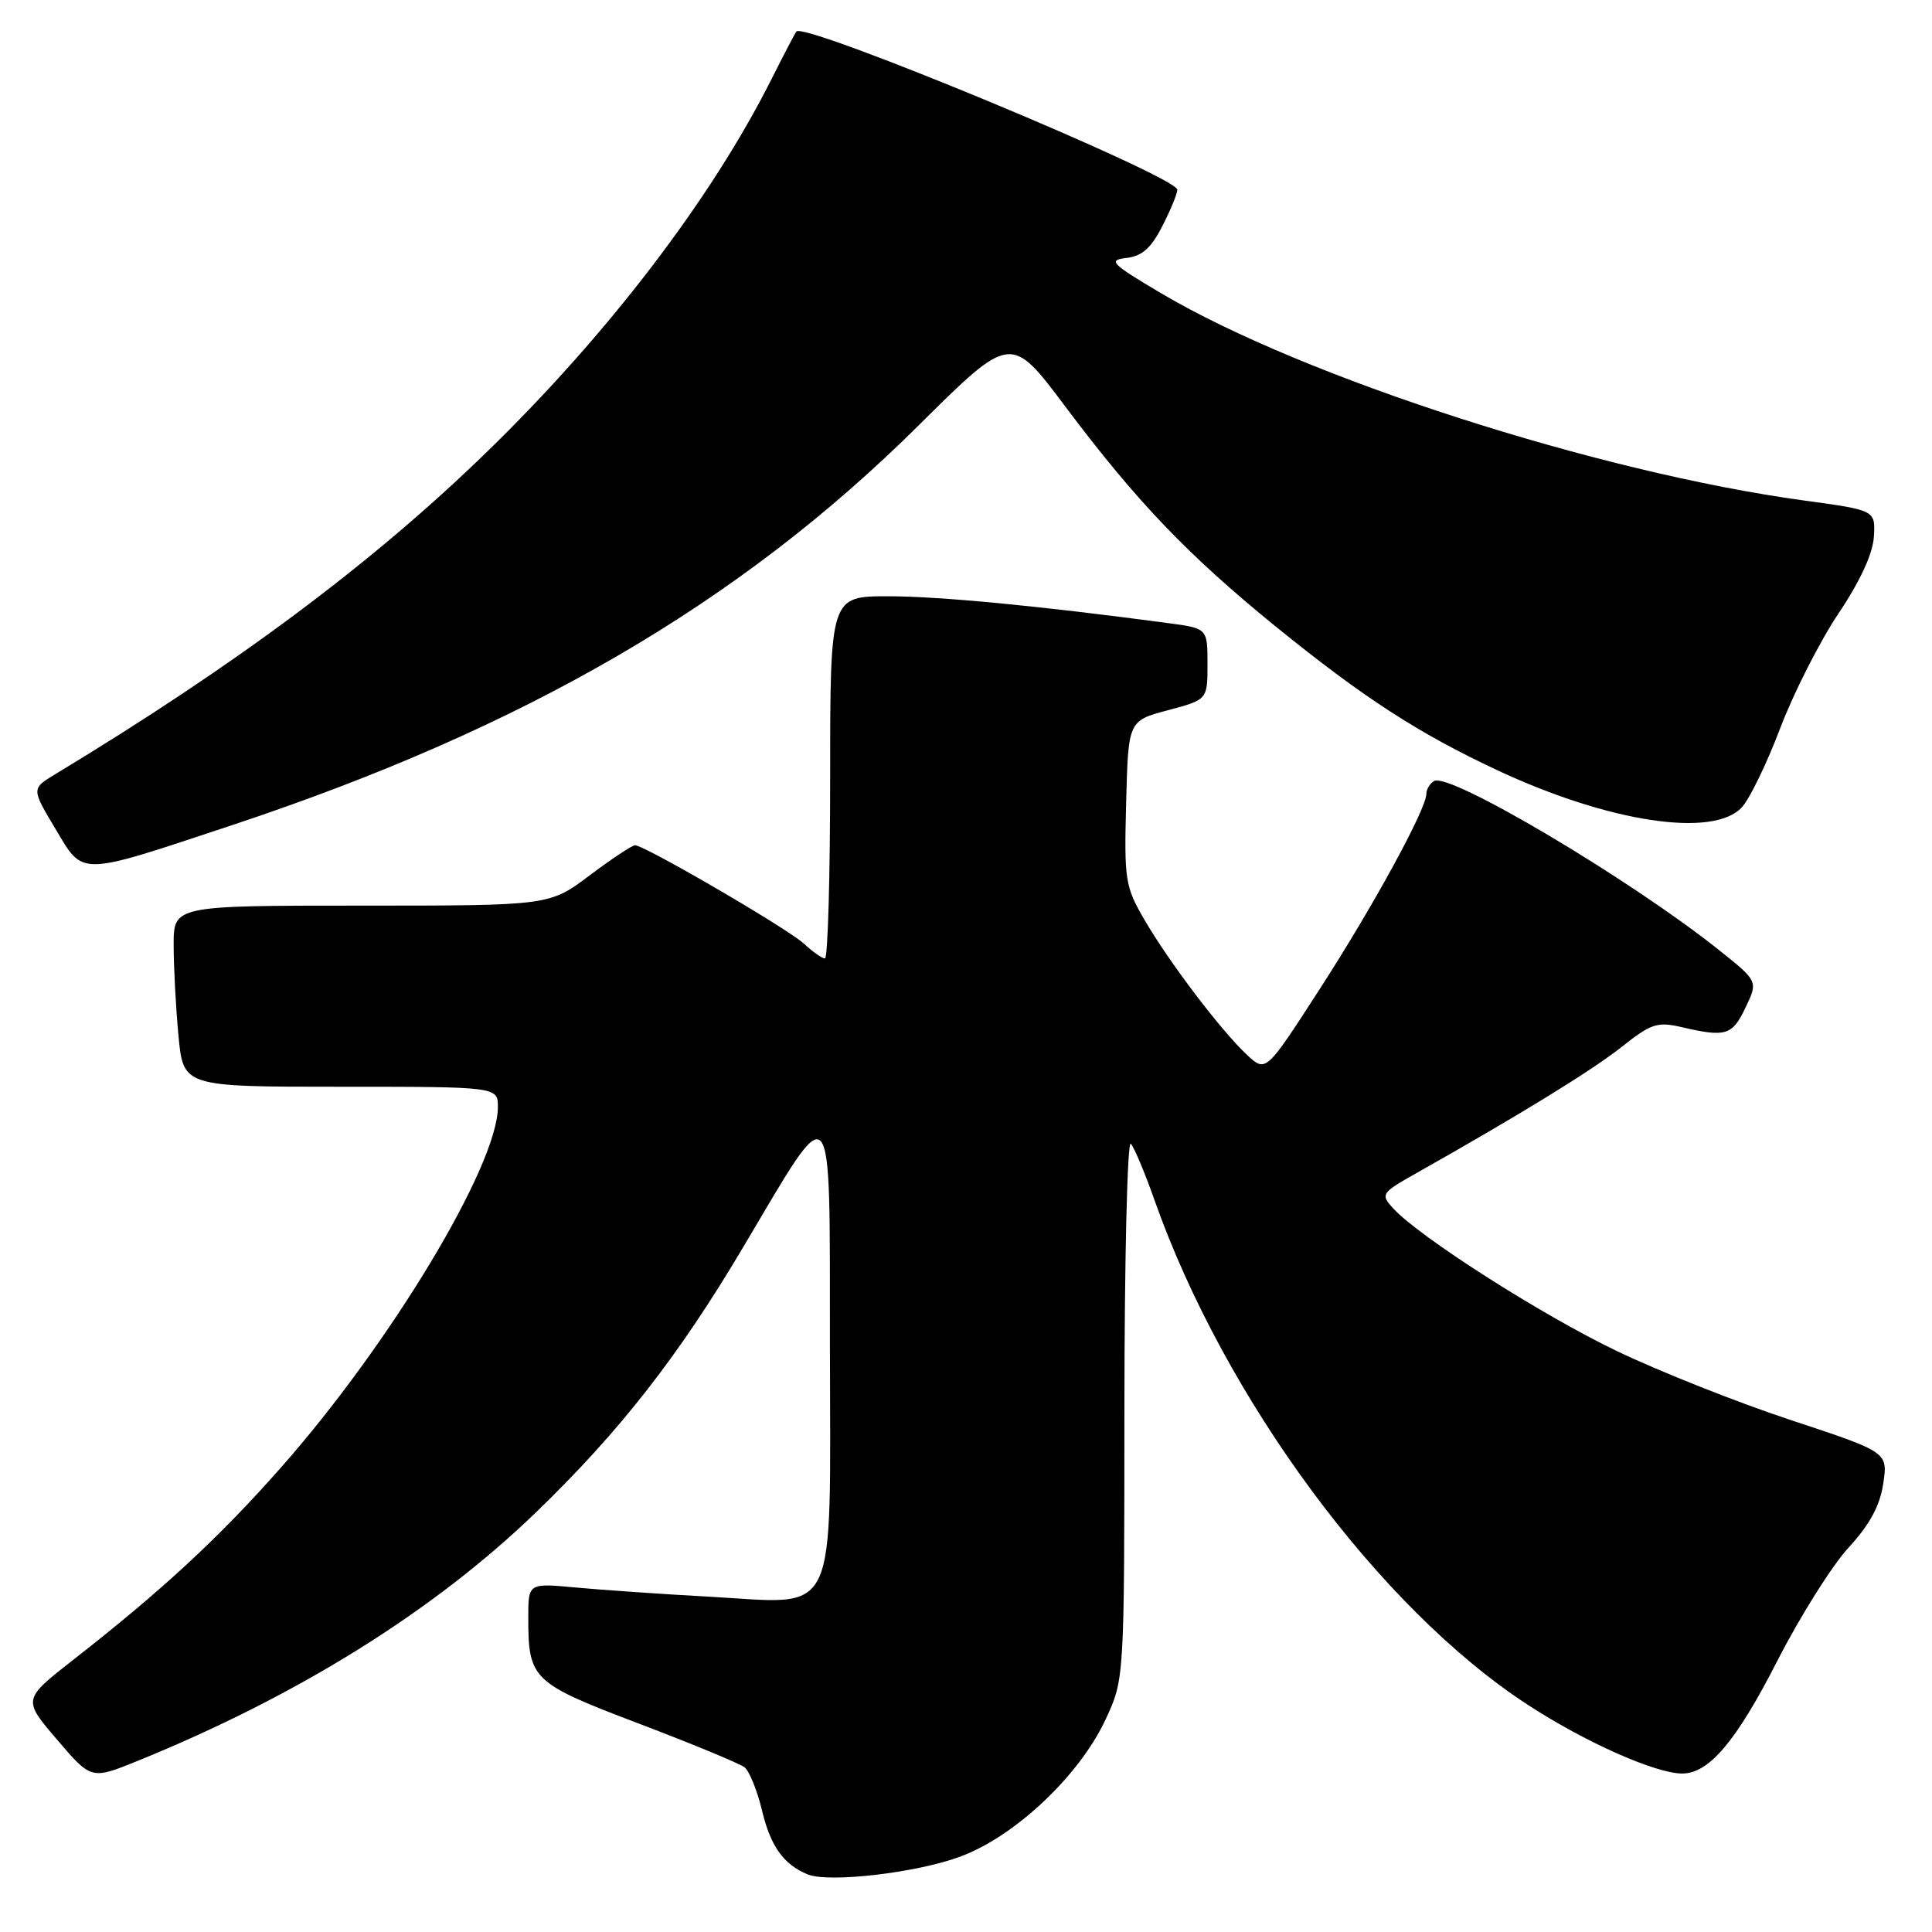 <?xml version="1.0" encoding="UTF-8" standalone="no"?>
<!DOCTYPE svg PUBLIC "-//W3C//DTD SVG 1.1//EN" "http://www.w3.org/Graphics/SVG/1.1/DTD/svg11.dtd" >
<svg xmlns="http://www.w3.org/2000/svg" xmlns:xlink="http://www.w3.org/1999/xlink" version="1.1" viewBox="0 0 256 256">
 <g >
 <path fill="currentColor"
d=" M 127.30 245.99 C 134.57 243.27 143.04 235.25 146.50 227.83 C 148.98 222.50 148.98 222.50 148.99 186.55 C 149.00 166.78 149.38 151.03 149.84 151.55 C 150.30 152.07 151.71 155.43 152.97 159.00 C 162.25 185.31 182.74 213.04 202.37 225.85 C 209.99 230.83 219.36 235.00 222.90 235.00 C 226.45 235.00 230.05 230.75 235.49 220.10 C 238.52 214.18 242.78 207.40 244.96 205.05 C 247.74 202.03 249.10 199.53 249.54 196.59 C 250.16 192.42 250.16 192.42 237.33 188.18 C 230.27 185.85 219.89 181.73 214.26 179.03 C 204.22 174.22 187.99 163.85 184.57 160.08 C 182.91 158.25 183.03 158.07 187.67 155.45 C 201.32 147.76 210.94 141.84 214.87 138.73 C 218.79 135.62 219.60 135.35 222.87 136.11 C 228.68 137.46 229.54 137.20 231.29 133.51 C 232.96 130.02 232.96 130.02 227.73 125.85 C 215.97 116.48 192.00 102.26 190.02 103.49 C 189.46 103.83 189.00 104.60 189.00 105.19 C 189.00 107.20 181.95 120.11 174.83 131.12 C 167.74 142.10 167.74 142.10 165.26 139.80 C 161.86 136.65 154.89 127.47 151.63 121.85 C 149.08 117.47 148.95 116.59 149.22 106.36 C 149.50 95.51 149.50 95.51 154.75 94.11 C 160.00 92.71 160.00 92.71 160.00 87.98 C 160.00 83.26 160.00 83.26 154.75 82.56 C 137.59 80.27 124.55 79.02 117.75 79.01 C 110.00 79.00 110.00 79.00 110.00 103.00 C 110.00 116.20 109.69 127.00 109.31 127.00 C 108.94 127.00 107.70 126.13 106.56 125.07 C 104.47 123.10 85.41 112.00 84.14 112.00 C 83.76 112.00 81.05 113.80 78.12 116.00 C 72.80 120.00 72.80 120.00 47.90 120.00 C 23.00 120.00 23.00 120.00 23.01 125.25 C 23.01 128.14 23.30 133.54 23.65 137.25 C 24.29 144.00 24.29 144.00 45.14 144.00 C 66.00 144.00 66.00 144.00 65.97 146.75 C 65.90 154.52 51.68 178.11 37.19 194.50 C 29.00 203.78 21.47 210.74 9.75 219.90 C 3.00 225.18 3.00 225.18 7.55 230.50 C 12.09 235.82 12.09 235.82 18.23 233.33 C 39.42 224.72 57.39 213.52 70.88 200.53 C 82.02 189.80 89.91 179.72 98.52 165.18 C 110.62 144.79 109.93 144.01 109.97 178.25 C 110.01 215.15 111.25 212.53 94.14 211.58 C 87.74 211.23 79.69 210.67 76.25 210.35 C 70.00 209.77 70.00 209.77 70.00 214.32 C 70.00 222.53 70.50 223.01 84.64 228.38 C 91.72 231.07 98.02 233.68 98.66 234.18 C 99.30 234.69 100.35 237.29 100.99 239.97 C 102.12 244.66 103.83 247.05 107.00 248.36 C 109.83 249.52 121.50 248.16 127.30 245.99 Z  M 30.71 109.35 C 69.66 96.42 97.99 79.93 121.72 56.37 C 133.94 44.24 133.94 44.24 141.16 53.87 C 150.58 66.43 157.37 73.53 169.03 83.01 C 180.68 92.46 187.93 97.16 198.45 102.08 C 213.18 108.96 227.00 111.06 230.79 106.99 C 231.82 105.89 234.12 101.16 235.89 96.48 C 237.67 91.80 241.15 84.96 243.62 81.27 C 246.50 76.98 248.18 73.32 248.30 71.09 C 248.50 67.61 248.50 67.61 239.05 66.32 C 211.72 62.59 172.69 50.01 153.86 38.86 C 147.21 34.92 146.77 34.47 149.26 34.18 C 151.32 33.95 152.54 32.87 154.01 29.97 C 155.11 27.83 156.00 25.66 156.00 25.14 C 156.00 23.38 106.68 2.88 105.53 4.17 C 105.37 4.35 103.88 7.20 102.22 10.50 C 94.23 26.40 80.46 44.41 64.36 60.03 C 49.25 74.69 31.23 88.13 7.33 102.58 C 4.16 104.50 4.16 104.50 7.33 109.80 C 11.12 116.14 10.18 116.16 30.71 109.35 Z "/>
</g>
</svg>
